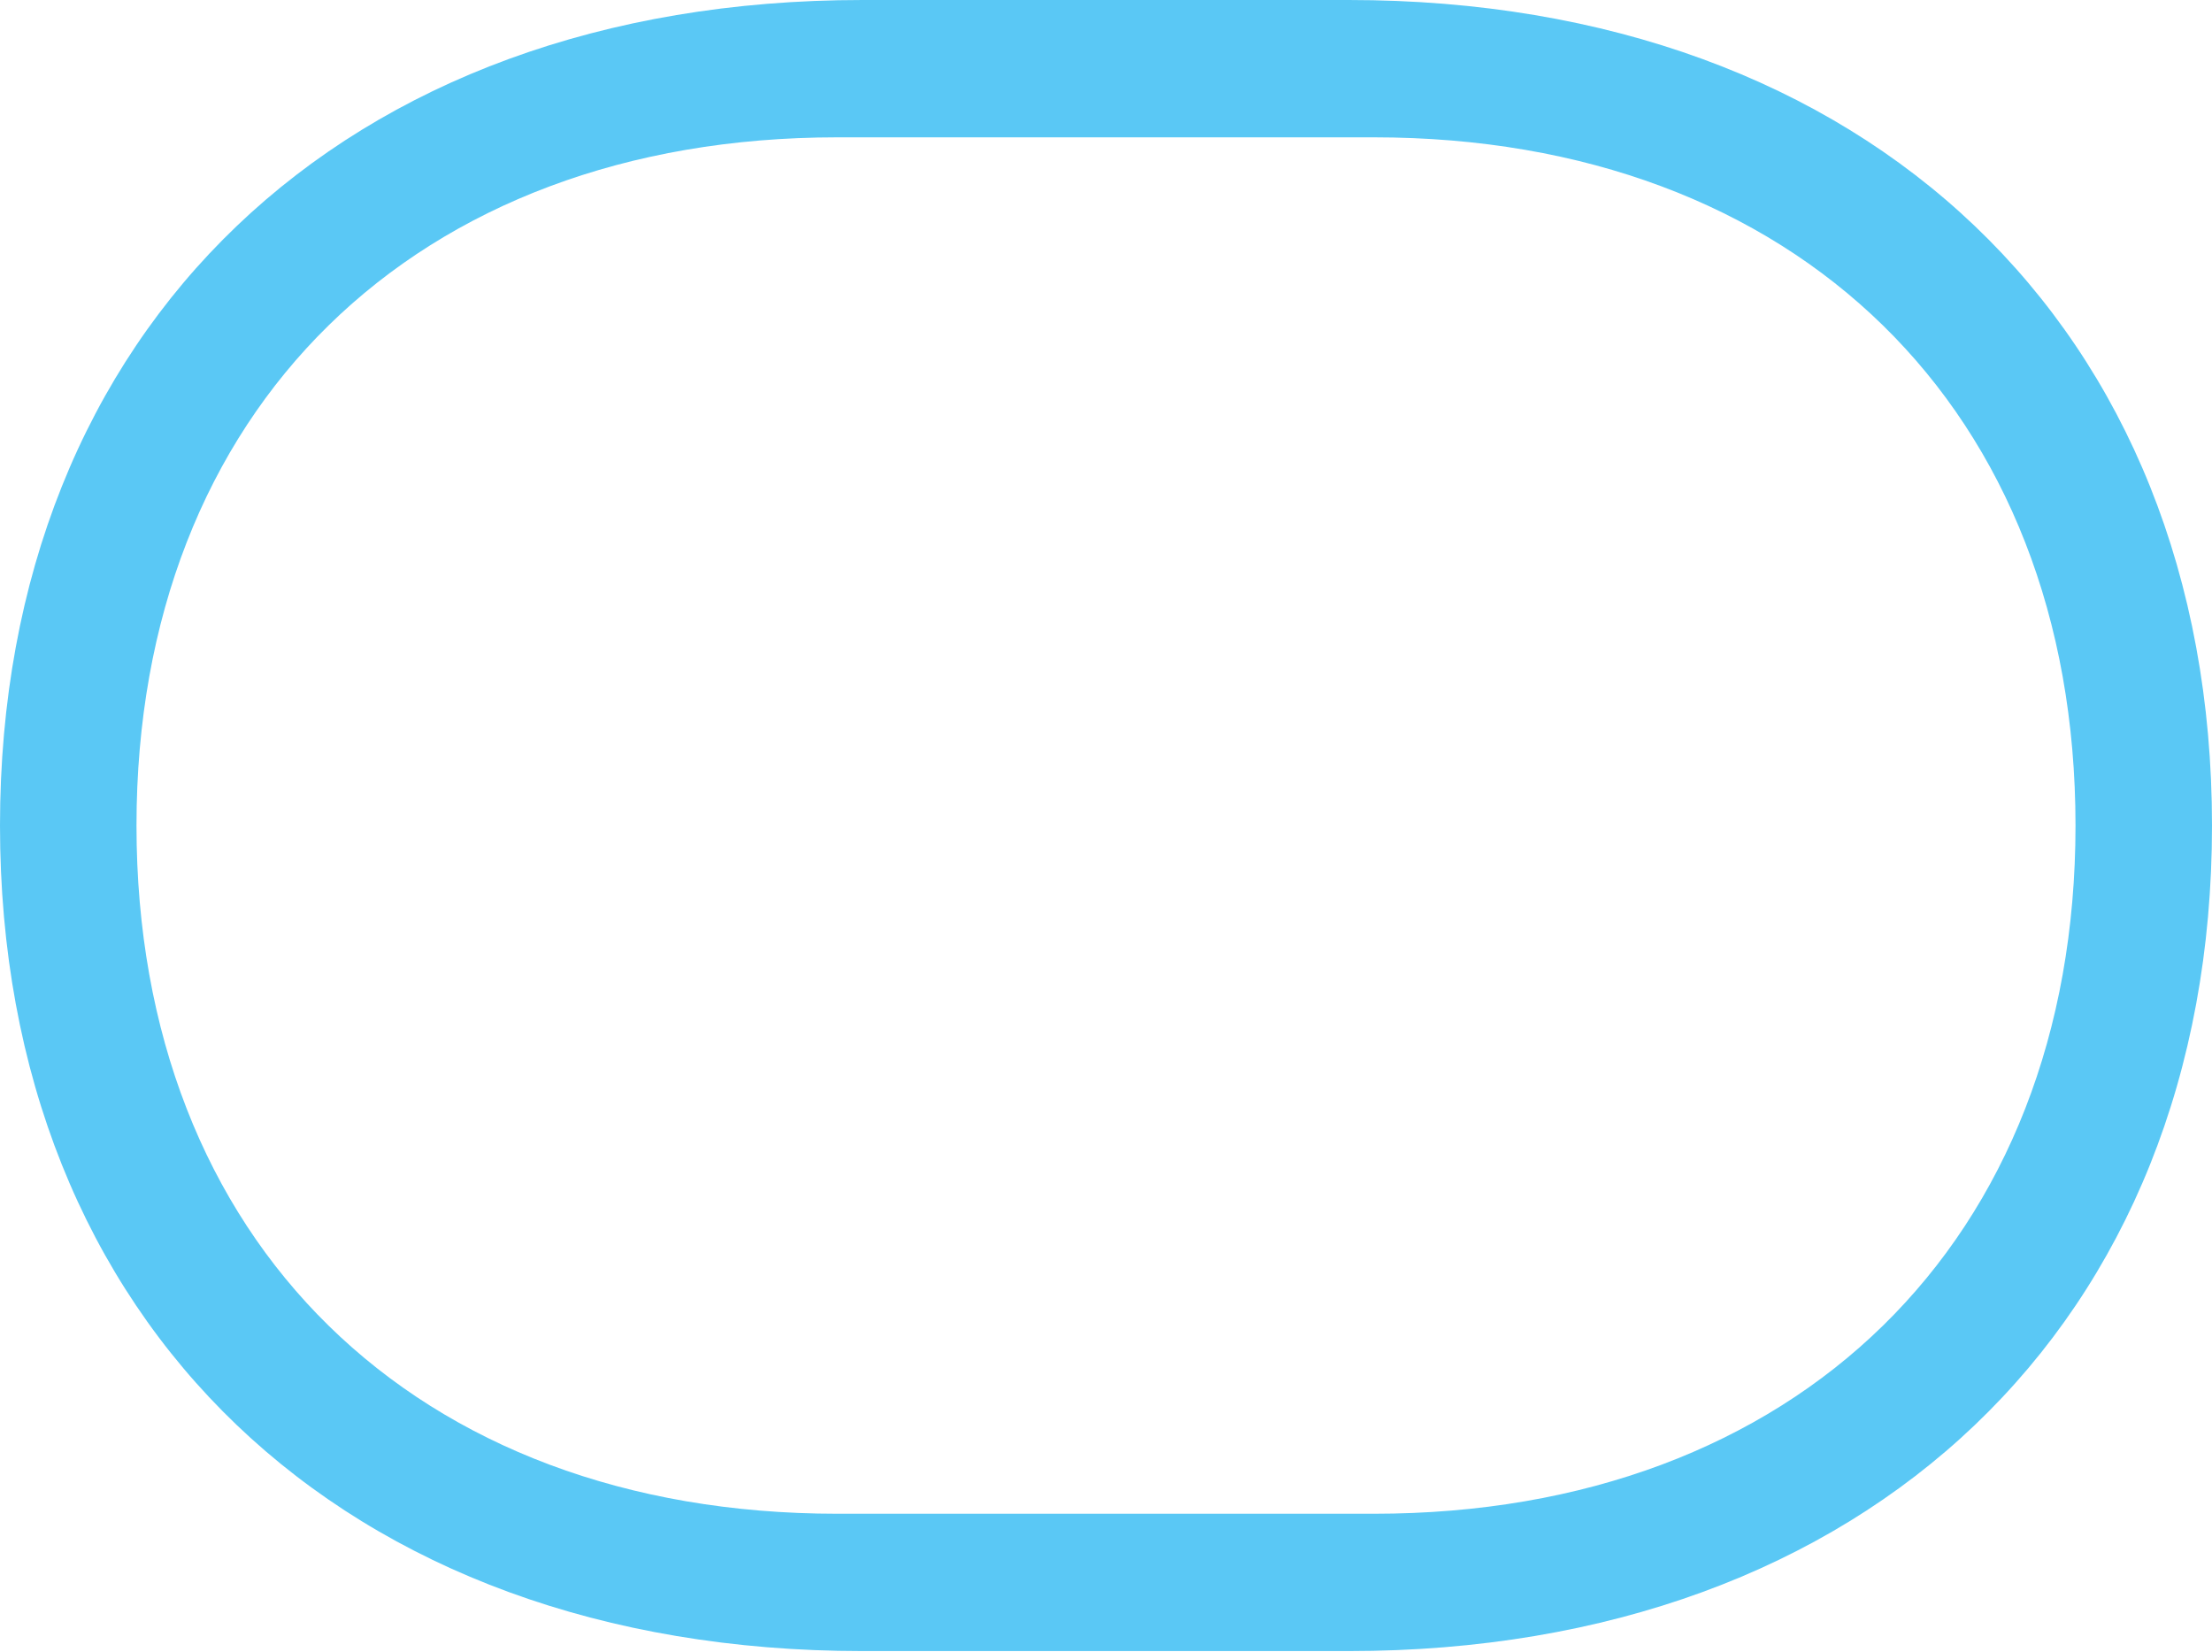 <?xml version="1.0" encoding="UTF-8"?>
<!--Generator: Apple Native CoreSVG 175.5-->
<!DOCTYPE svg
PUBLIC "-//W3C//DTD SVG 1.1//EN"
       "http://www.w3.org/Graphics/SVG/1.1/DTD/svg11.dtd">
<svg version="1.1" xmlns="http://www.w3.org/2000/svg" xmlns:xlink="http://www.w3.org/1999/xlink" width="32.056" height="23.938">
 <g>
  <rect height="23.938" opacity="0" width="32.056" x="0" y="0"/>
  <path d="M0 11.963C0 19.177 4.98 23.926 12.5 23.926L19.544 23.926C27.063 23.926 32.056 19.177 32.056 11.963C32.056 4.749 27.063 0 19.544 0L12.5 0C4.98 0 0 4.749 0 11.963ZM1.978 11.963C1.978 5.933 6.018 1.99 12.134 1.99L19.91 1.99C26.025 1.99 30.078 5.933 30.078 11.963C30.078 17.993 26.025 21.936 19.91 21.936L12.134 21.936C6.018 21.936 1.978 17.993 1.978 11.963Z" fill="#5ac8f5"/>
 </g>
</svg>
